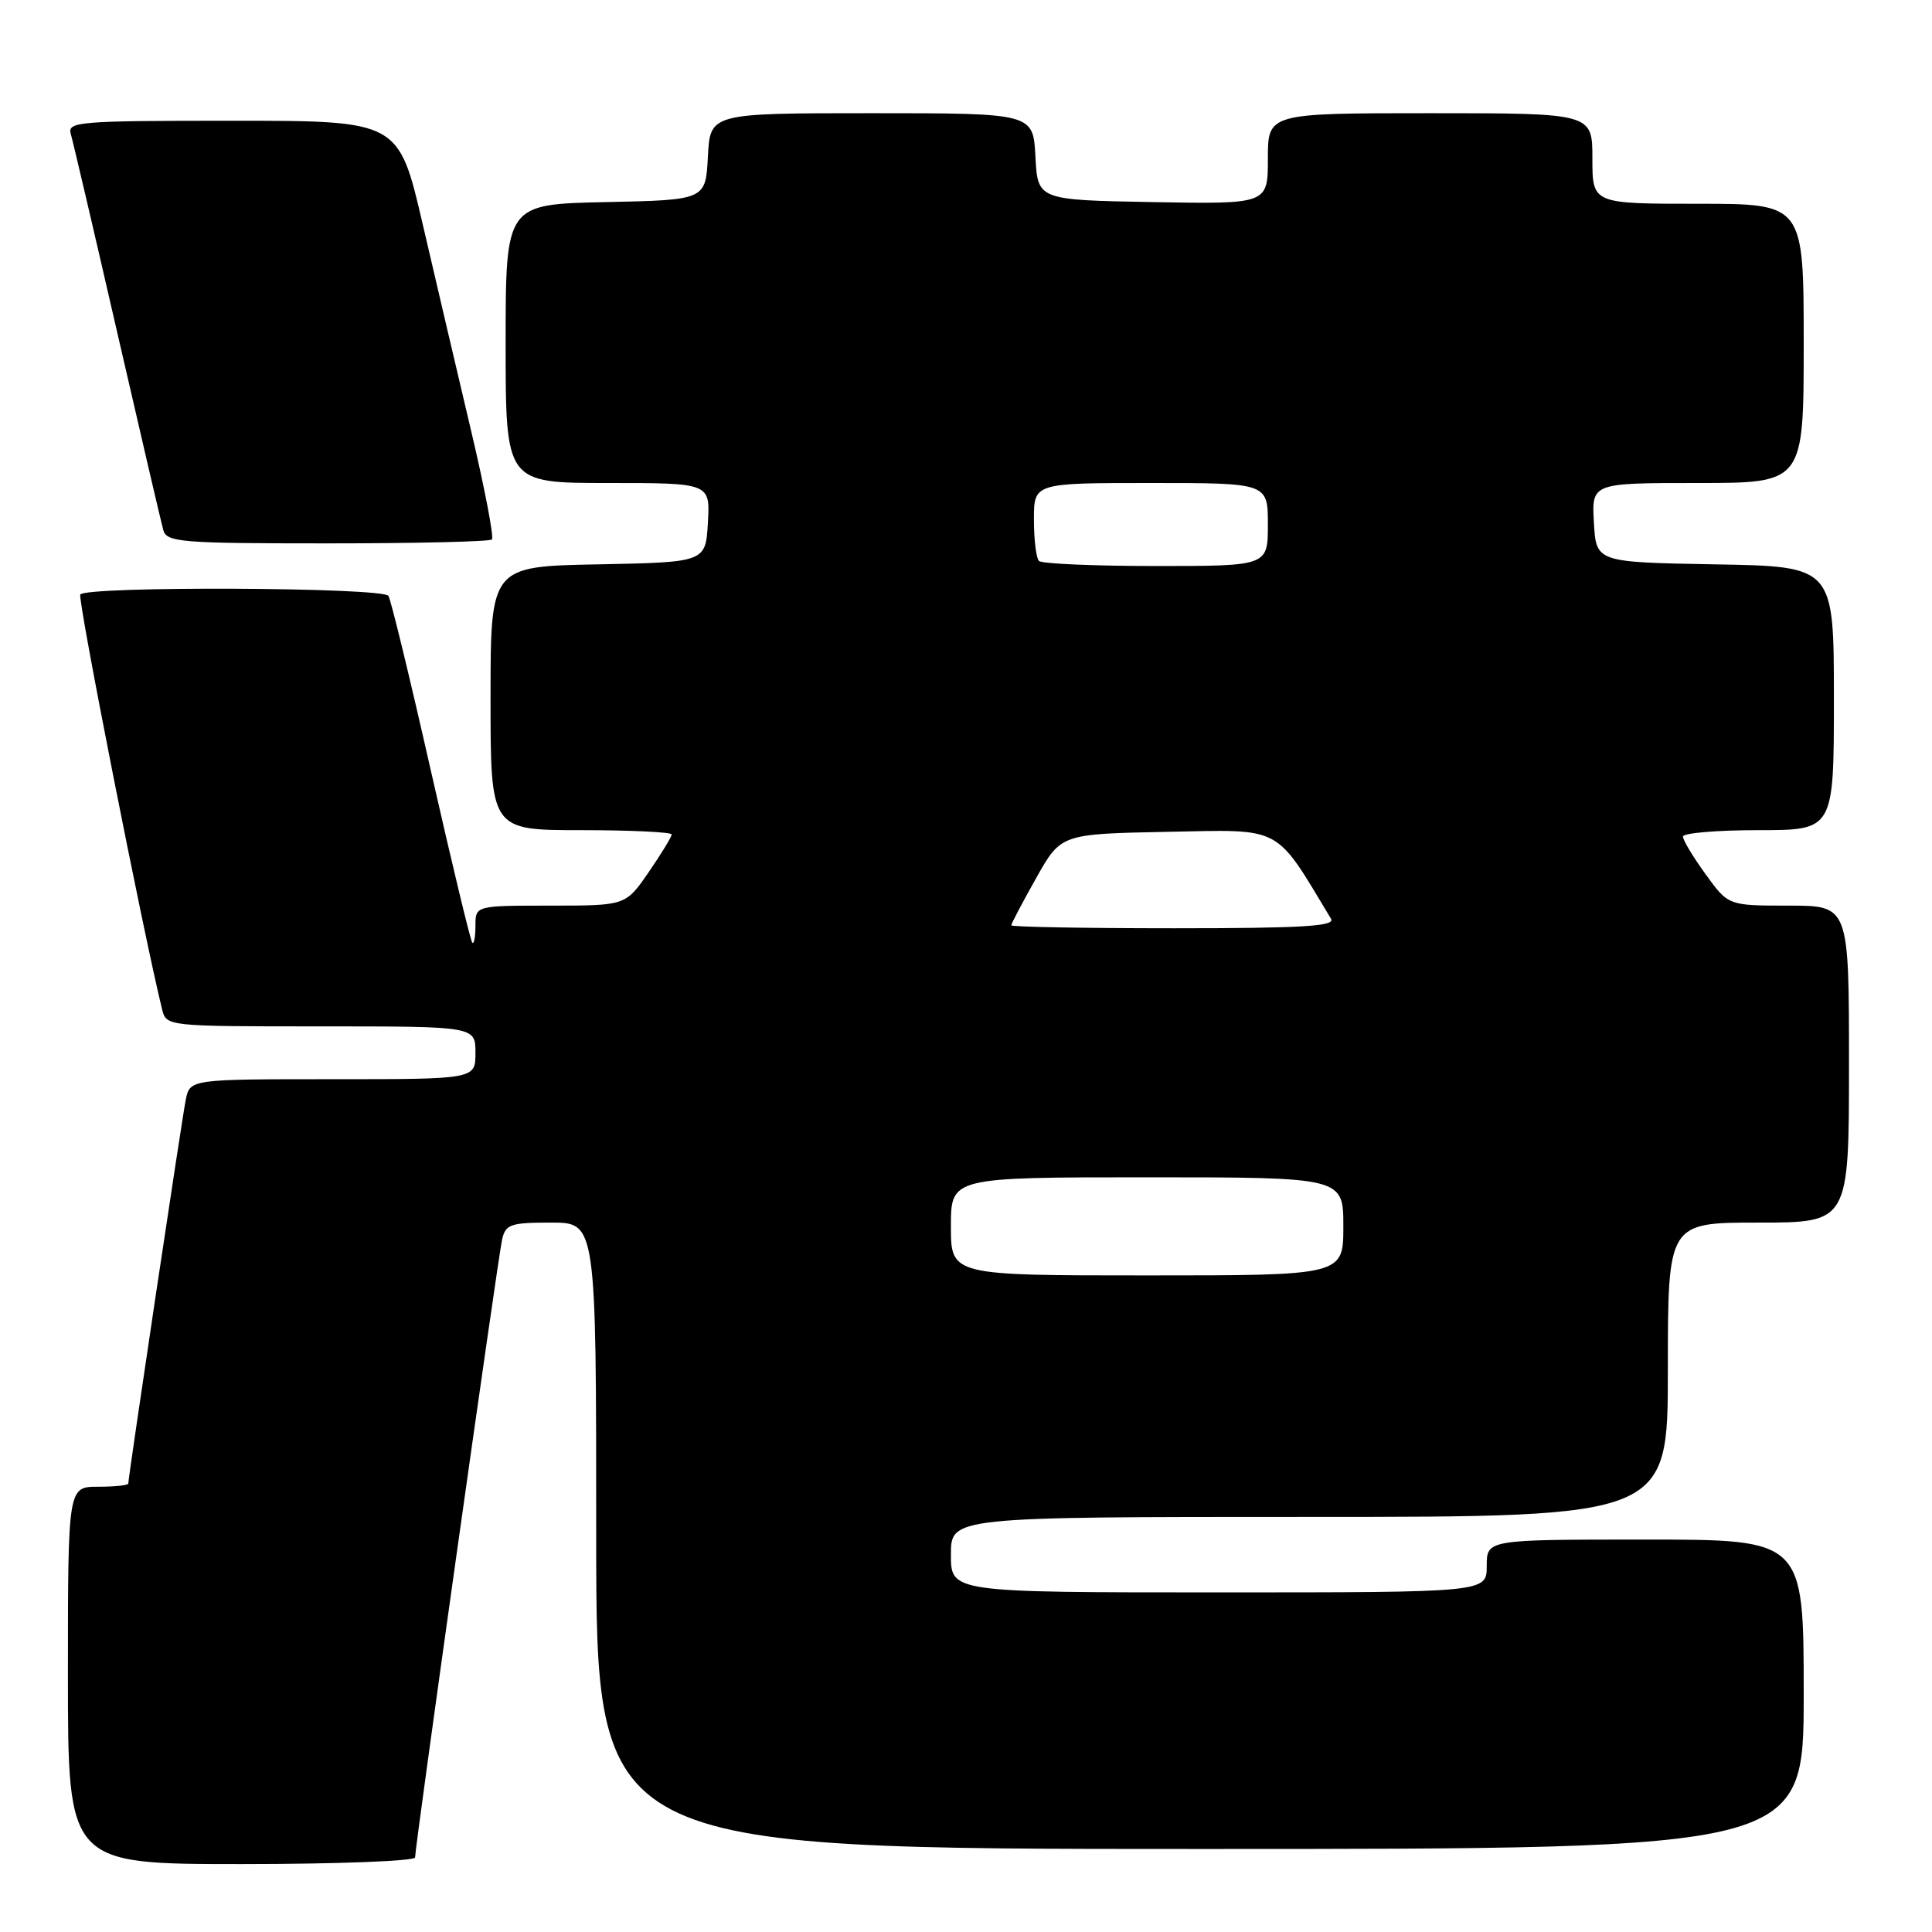 <?xml version="1.0" encoding="UTF-8" standalone="no"?>
<!DOCTYPE svg PUBLIC "-//W3C//DTD SVG 1.1//EN" "http://www.w3.org/Graphics/SVG/1.1/DTD/svg11.dtd" >
<svg xmlns="http://www.w3.org/2000/svg" xmlns:xlink="http://www.w3.org/1999/xlink" version="1.1" viewBox="0 0 256 256">
 <g >
 <path fill="currentColor"
d=" M 55.00 246.12 C 55.00 244.63 65.98 166.65 66.53 164.25 C 66.99 162.22 67.64 162.00 73.02 162.00 C 79.00 162.00 79.00 162.00 79.00 203.50 C 79.00 245.00 79.00 245.00 159.00 245.00 C 239.00 245.00 239.00 245.00 239.00 224.50 C 239.00 204.00 239.00 204.00 218.00 204.00 C 197.00 204.00 197.00 204.00 197.00 207.50 C 197.00 211.00 197.00 211.00 161.50 211.00 C 126.00 211.00 126.00 211.00 126.00 206.00 C 126.00 201.00 126.00 201.00 173.50 201.00 C 221.00 201.00 221.00 201.00 221.00 181.50 C 221.00 162.00 221.00 162.00 233.00 162.00 C 245.00 162.00 245.00 162.00 245.00 141.00 C 245.00 120.00 245.00 120.00 237.01 120.00 C 229.01 120.00 229.01 120.00 226.01 115.85 C 224.35 113.57 223.00 111.32 223.00 110.85 C 223.00 110.38 227.50 110.00 233.00 110.00 C 243.00 110.00 243.00 110.00 243.00 92.53 C 243.00 75.05 243.00 75.05 227.25 74.78 C 211.50 74.50 211.50 74.50 211.20 69.25 C 210.90 64.00 210.90 64.00 224.95 64.00 C 239.00 64.00 239.00 64.00 239.00 45.50 C 239.00 27.00 239.00 27.00 225.00 27.00 C 211.00 27.00 211.00 27.00 211.00 21.00 C 211.00 15.00 211.00 15.00 189.50 15.00 C 168.00 15.00 168.00 15.00 168.00 21.03 C 168.00 27.05 168.00 27.05 152.75 26.78 C 137.50 26.50 137.50 26.50 137.20 20.75 C 136.90 15.00 136.90 15.00 115.50 15.00 C 94.10 15.00 94.10 15.00 93.80 20.75 C 93.50 26.50 93.50 26.50 80.25 26.78 C 67.00 27.06 67.00 27.06 67.00 45.53 C 67.00 64.00 67.00 64.00 80.55 64.00 C 94.10 64.00 94.10 64.00 93.80 69.25 C 93.50 74.50 93.50 74.50 79.25 74.78 C 65.00 75.05 65.00 75.05 65.00 92.53 C 65.00 110.00 65.00 110.00 77.00 110.00 C 83.60 110.00 89.00 110.26 89.00 110.57 C 89.00 110.88 87.63 113.13 85.95 115.57 C 82.90 120.00 82.90 120.00 72.95 120.00 C 63.00 120.00 63.00 120.00 63.00 122.67 C 63.00 124.13 62.81 125.15 62.58 124.91 C 62.35 124.68 59.89 114.46 57.11 102.20 C 54.34 89.94 51.80 79.48 51.47 78.96 C 50.76 77.81 11.34 77.64 10.64 78.78 C 10.26 79.39 18.98 123.58 21.48 133.75 C 22.04 135.99 22.11 136.00 42.52 136.00 C 63.00 136.00 63.00 136.00 63.00 139.50 C 63.00 143.00 63.00 143.00 44.08 143.00 C 25.16 143.00 25.16 143.00 24.61 145.75 C 24.09 148.34 17.00 195.70 17.00 196.58 C 17.00 196.81 15.20 197.00 13.00 197.00 C 9.00 197.00 9.00 197.00 9.00 222.00 C 9.00 247.00 9.00 247.00 32.00 247.00 C 44.65 247.00 55.00 246.60 55.00 246.12 Z  M 65.18 71.48 C 65.47 71.20 64.24 64.79 62.46 57.23 C 60.67 49.68 57.78 37.31 56.02 29.75 C 52.83 16.00 52.83 16.00 30.85 16.00 C 10.38 16.00 8.90 16.12 9.38 17.75 C 9.66 18.71 12.43 30.52 15.52 44.00 C 18.62 57.48 21.37 69.29 21.64 70.25 C 22.09 71.85 24.00 72.00 43.40 72.00 C 55.10 72.00 64.90 71.77 65.18 71.48 Z  M 126.00 162.50 C 126.00 156.00 126.00 156.00 152.00 156.00 C 178.00 156.00 178.00 156.00 178.00 162.50 C 178.00 169.00 178.00 169.00 152.00 169.00 C 126.00 169.00 126.00 169.00 126.00 162.50 Z  M 134.00 122.61 C 134.00 122.39 135.48 119.58 137.29 116.36 C 140.58 110.50 140.58 110.50 154.74 110.22 C 170.11 109.92 168.84 109.25 176.37 121.75 C 176.96 122.73 172.54 123.00 155.56 123.00 C 143.70 123.00 134.00 122.82 134.00 122.61 Z  M 137.67 74.33 C 137.30 73.97 137.00 71.49 137.00 68.83 C 137.00 64.00 137.00 64.00 152.50 64.00 C 168.00 64.00 168.00 64.00 168.00 69.50 C 168.00 75.00 168.00 75.00 153.17 75.00 C 145.01 75.00 138.03 74.70 137.67 74.33 Z "/>
</g>
</svg>